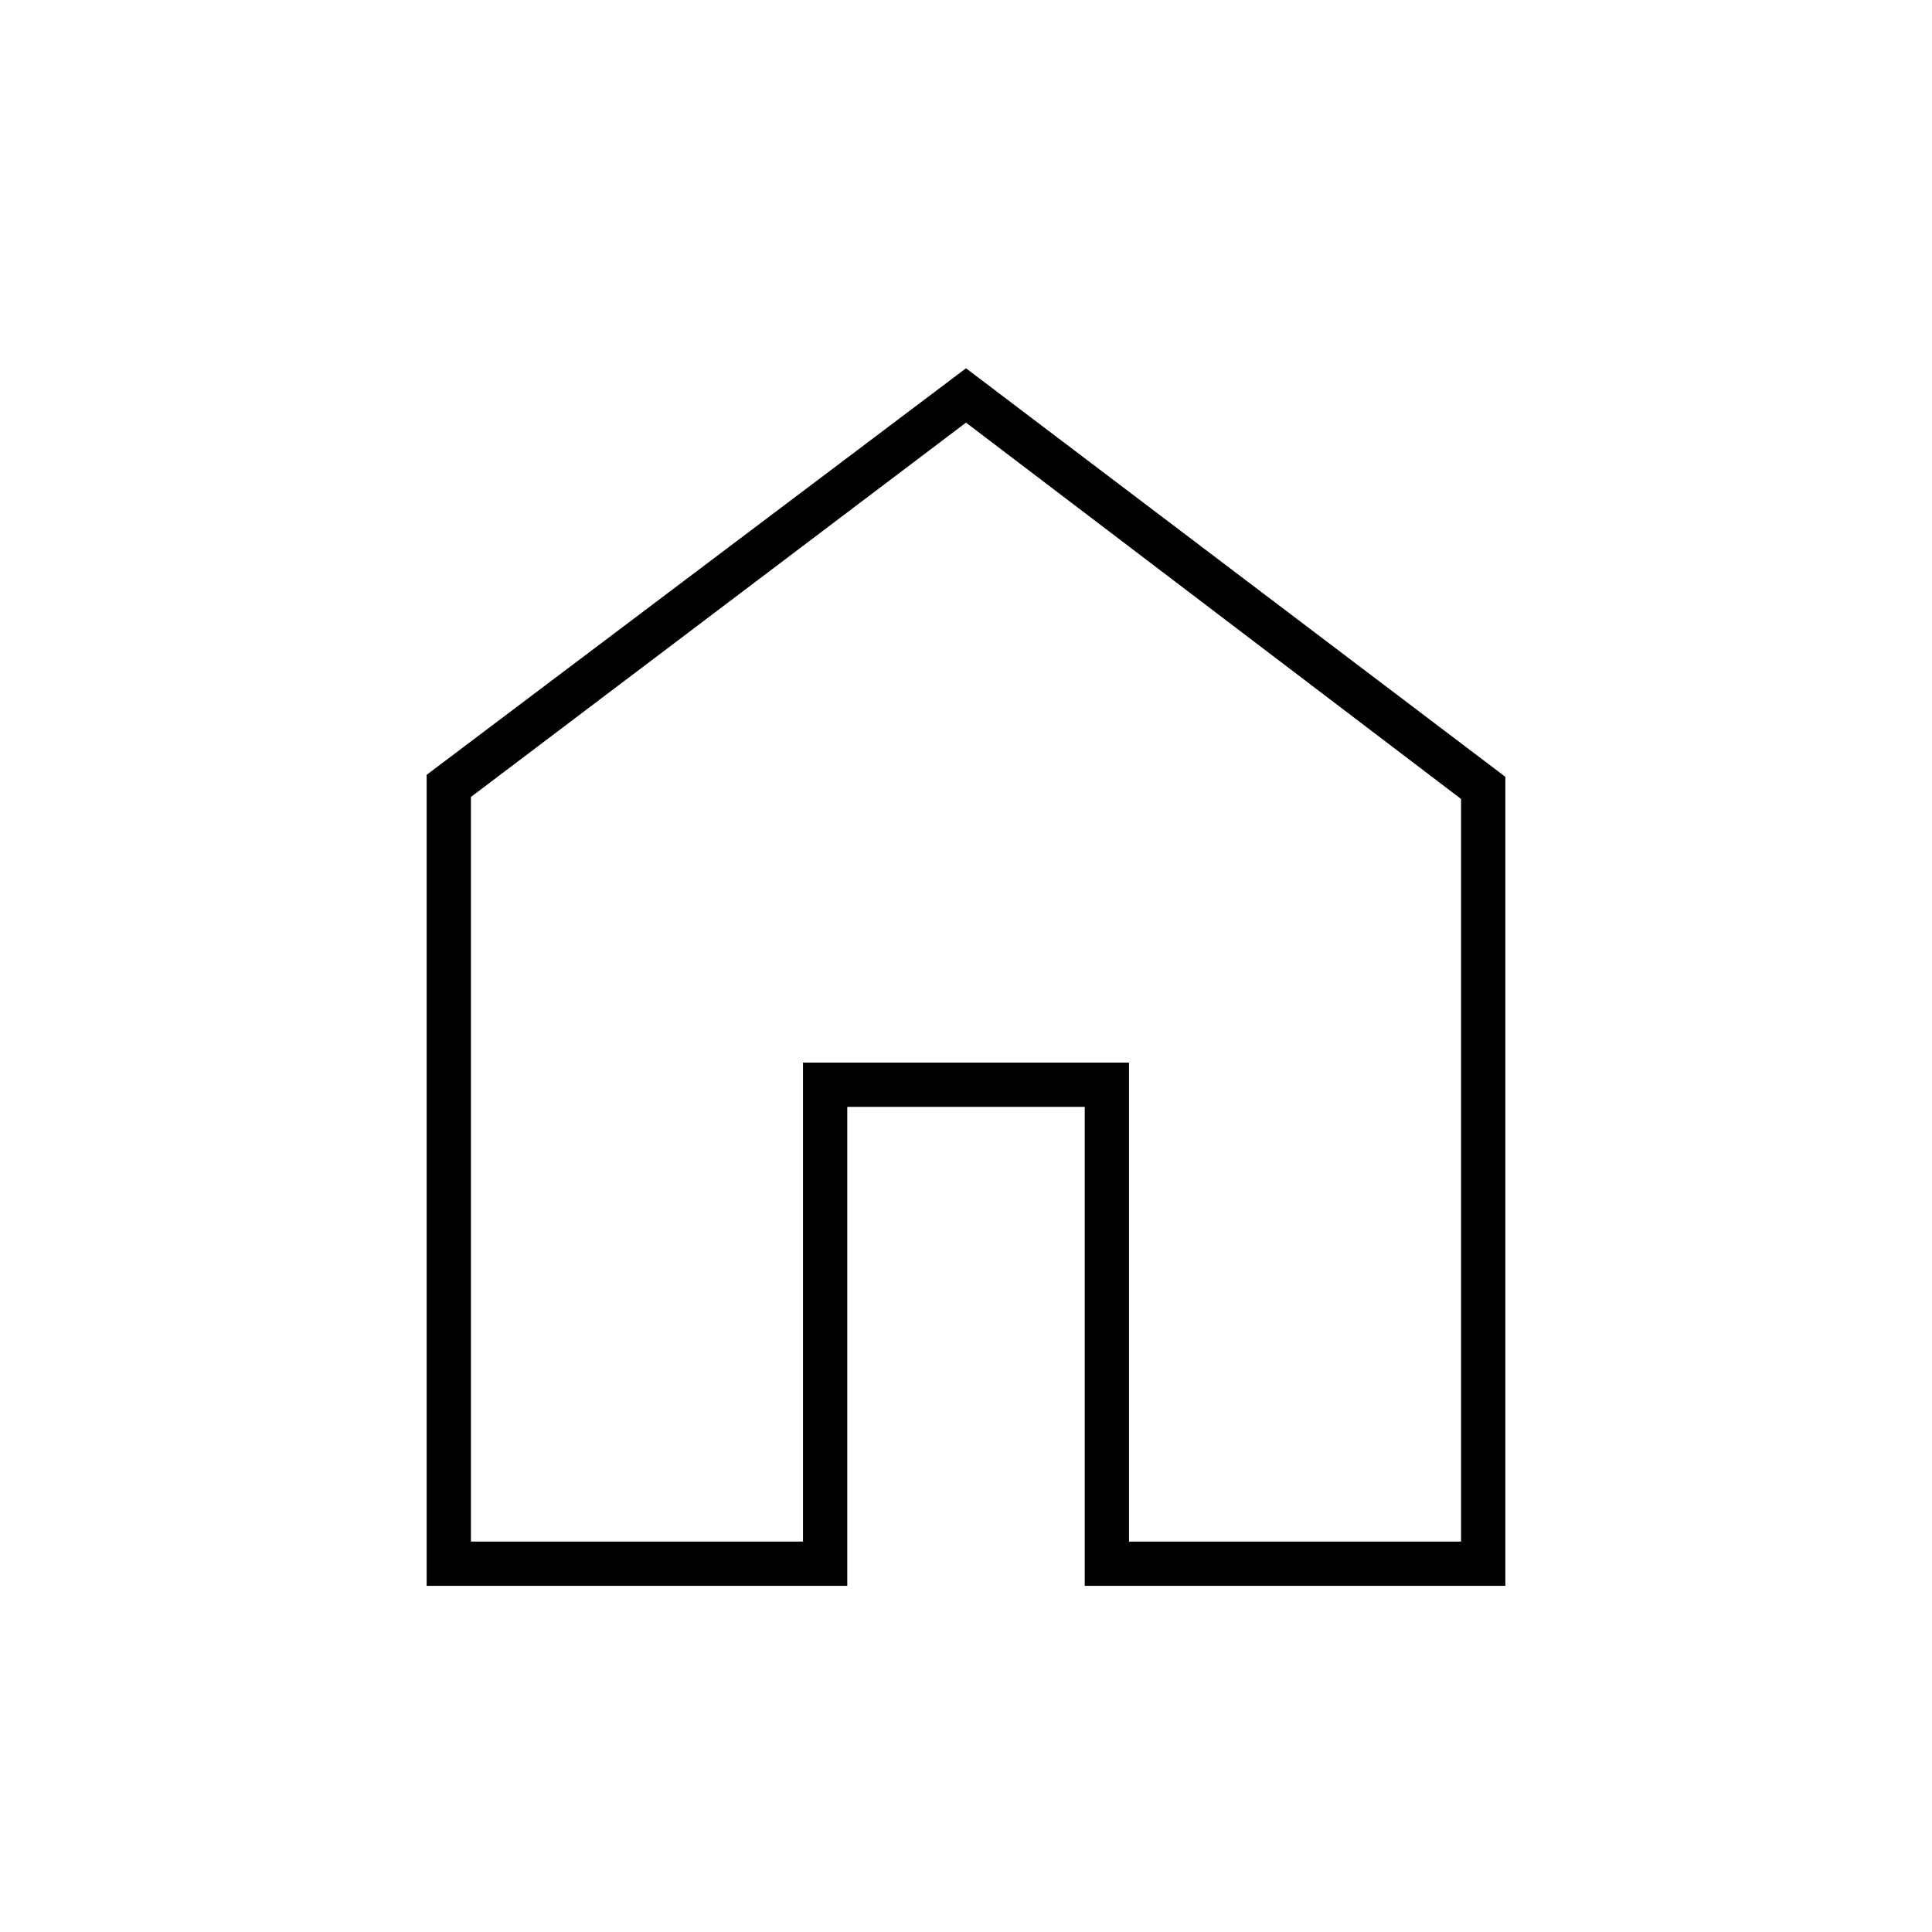<svg xmlns="http://www.w3.org/2000/svg" height="48" width="48"><path d="M11.7 38.3H19.95V26.4H28.05V38.3H36.3V19.85L24 10.5L11.7 19.8ZM10.6 39.4V19.25L24 9.15L37.4 19.3V39.4H26.95V27.5H21.05V39.4ZM24 24.4Z"/></svg>